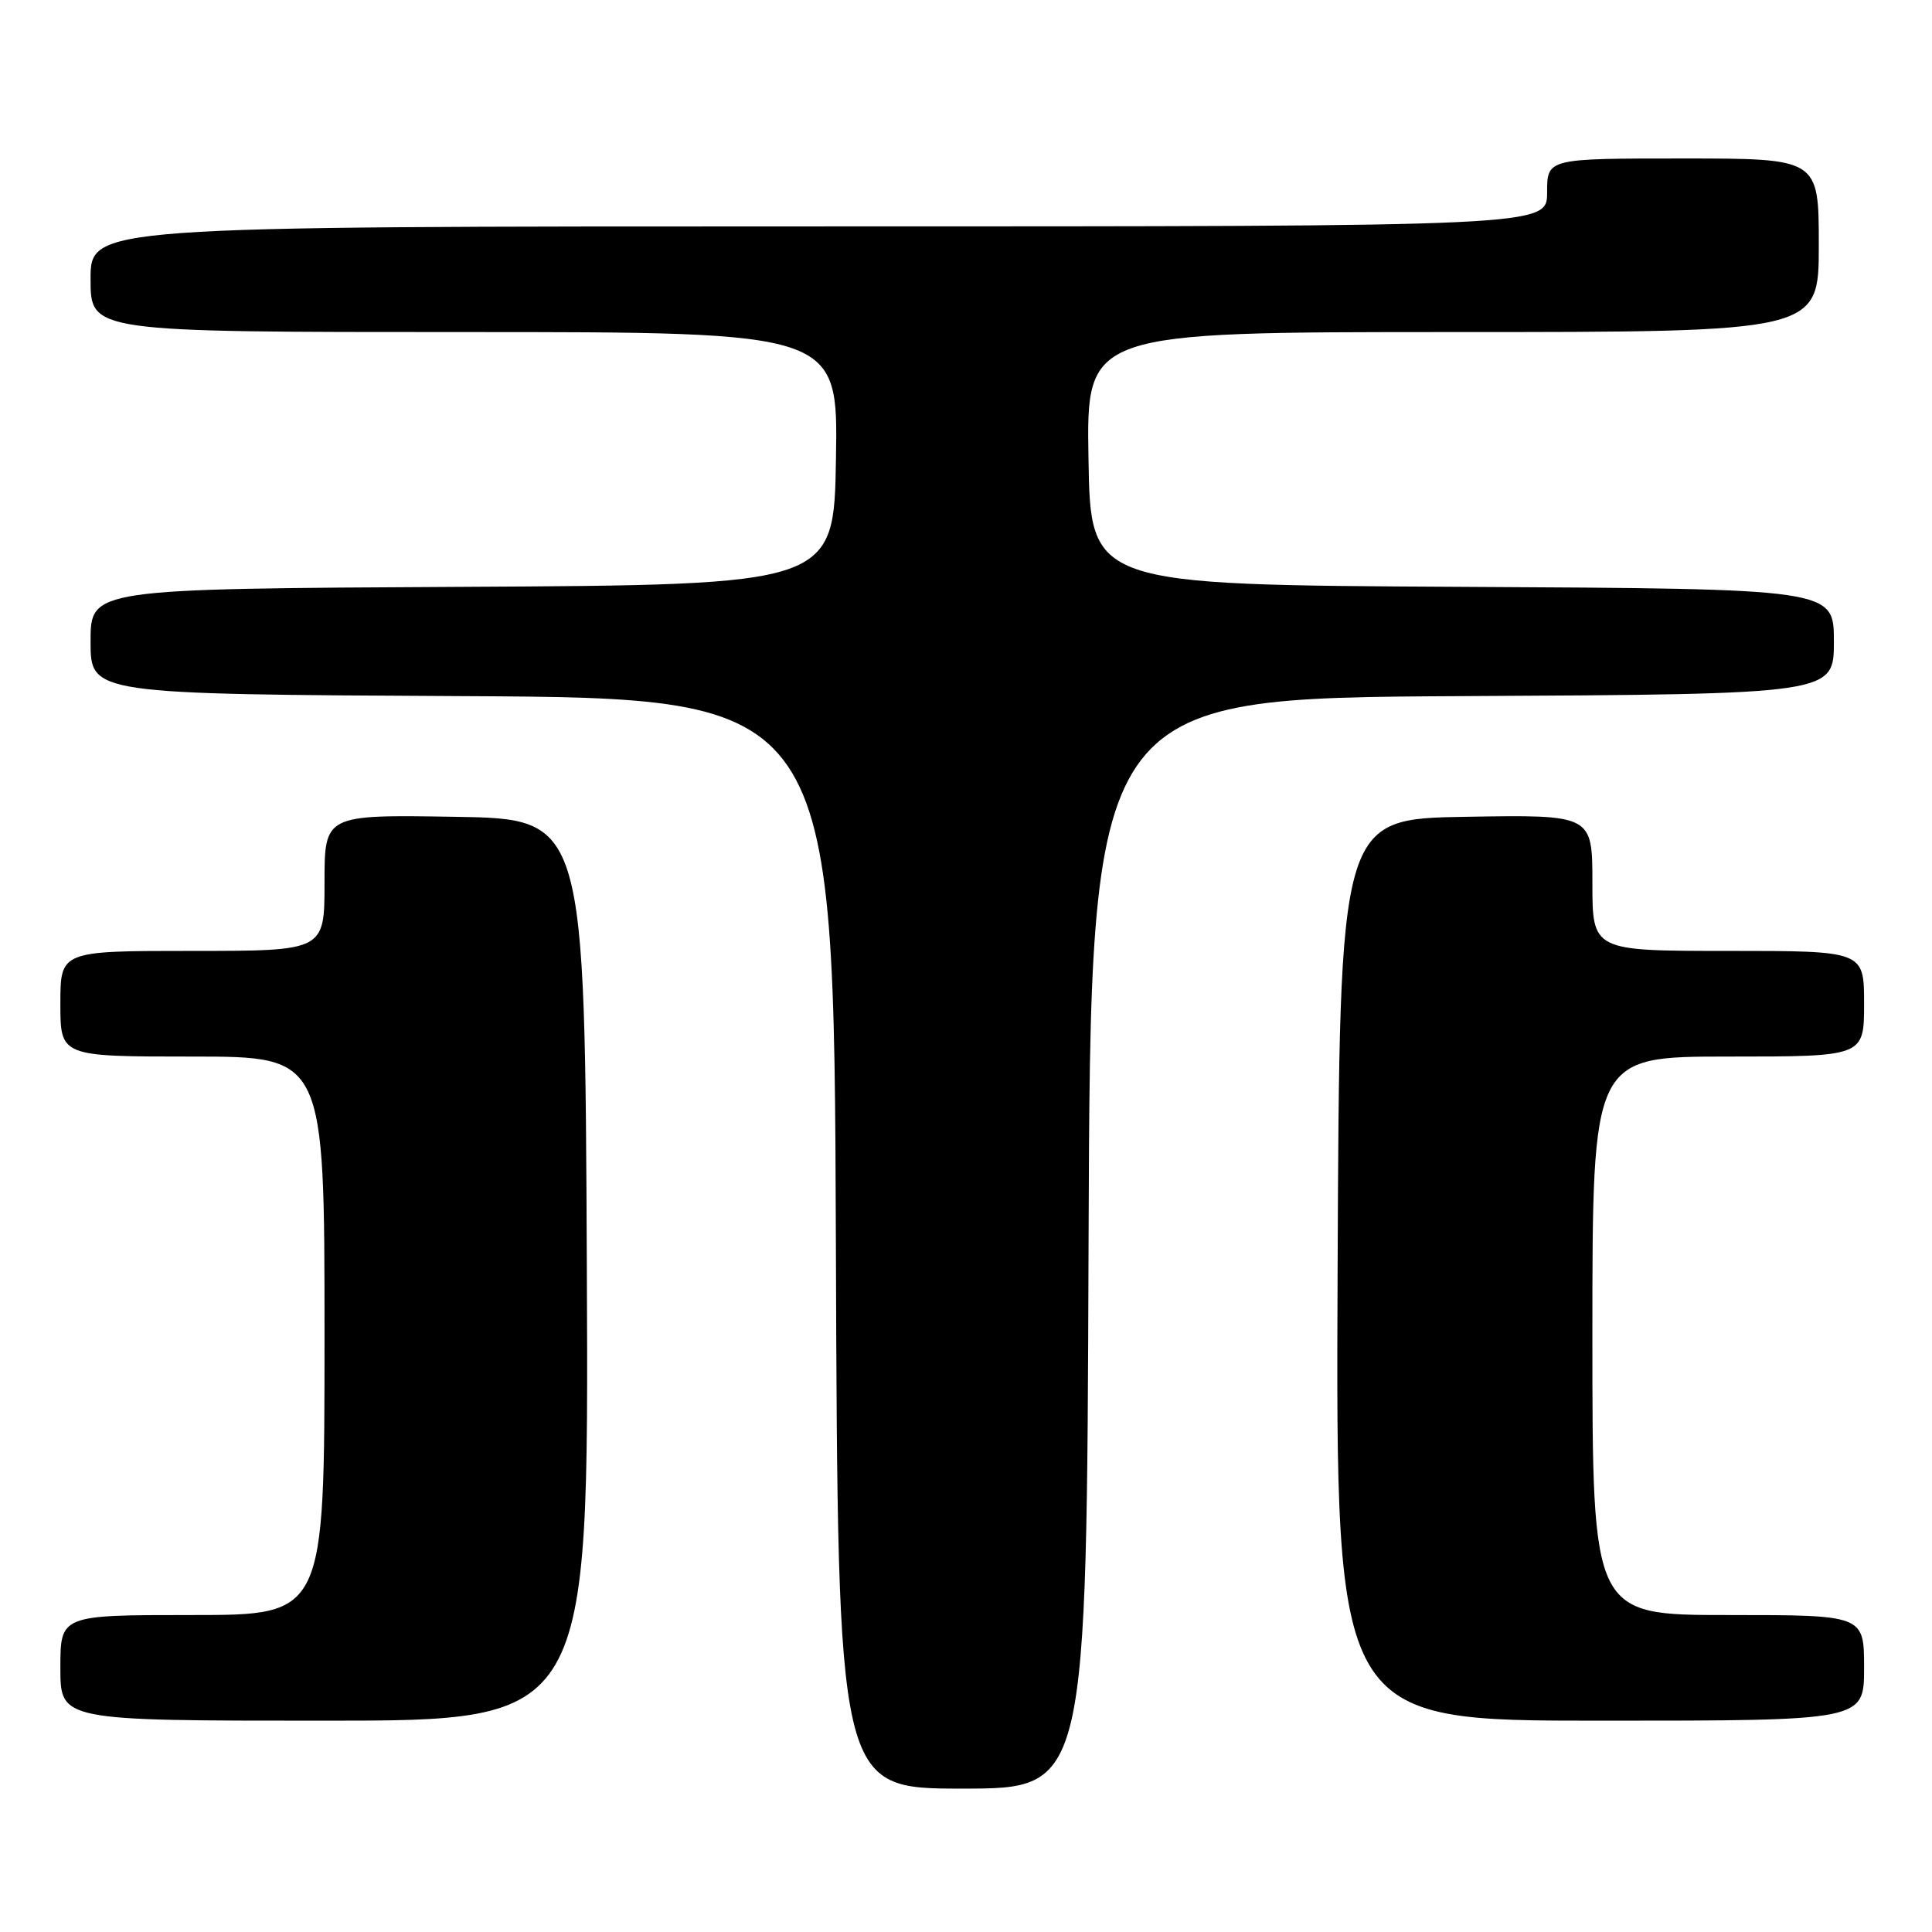 <?xml version="1.0" encoding="UTF-8" standalone="no"?>
<!DOCTYPE svg PUBLIC "-//W3C//DTD SVG 1.1//EN" "http://www.w3.org/Graphics/SVG/1.1/DTD/svg11.dtd" >
<svg xmlns="http://www.w3.org/2000/svg" xmlns:xlink="http://www.w3.org/1999/xlink" version="1.1" viewBox="0 0 256 256">
 <g >
 <path fill="currentColor"
d=" M 144.24 164.75 C 144.50 92.50 144.50 92.50 193.75 92.24 C 243.00 91.98 243.00 91.98 243.00 85.00 C 243.00 78.02 243.00 78.02 193.75 77.76 C 144.50 77.50 144.50 77.50 144.23 60.75 C 143.95 44.00 143.95 44.00 192.48 44.00 C 241.00 44.00 241.00 44.00 241.00 32.50 C 241.00 21.00 241.00 21.00 223.00 21.00 C 205.00 21.00 205.00 21.00 205.00 25.50 C 205.00 30.00 205.00 30.00 108.50 30.00 C 12.00 30.00 12.00 30.00 12.00 37.00 C 12.00 44.00 12.00 44.00 61.52 44.00 C 111.05 44.00 111.05 44.00 110.77 60.75 C 110.50 77.50 110.50 77.50 61.25 77.76 C 12.00 78.02 12.00 78.02 12.00 85.00 C 12.00 91.98 12.00 91.98 61.25 92.24 C 110.50 92.50 110.50 92.50 110.76 164.75 C 111.01 237.00 111.01 237.00 127.50 237.00 C 143.99 237.00 143.99 237.00 144.24 164.75 Z  M 77.76 168.25 C 77.50 108.50 77.50 108.50 60.25 108.23 C 43.00 107.95 43.00 107.95 43.00 116.98 C 43.00 126.00 43.00 126.00 25.50 126.00 C 8.00 126.00 8.00 126.00 8.00 133.00 C 8.00 140.00 8.00 140.00 25.50 140.00 C 43.00 140.00 43.00 140.00 43.00 177.00 C 43.00 214.00 43.00 214.00 25.50 214.00 C 8.00 214.00 8.00 214.00 8.00 221.00 C 8.00 228.00 8.00 228.00 43.01 228.00 C 78.02 228.00 78.02 228.00 77.76 168.25 Z  M 247.00 221.00 C 247.00 214.00 247.00 214.00 229.00 214.00 C 211.00 214.00 211.00 214.00 211.00 177.00 C 211.00 140.00 211.00 140.00 229.00 140.00 C 247.00 140.00 247.00 140.00 247.00 133.00 C 247.00 126.00 247.00 126.00 229.00 126.00 C 211.00 126.00 211.00 126.00 211.00 116.98 C 211.00 107.95 211.00 107.95 194.25 108.23 C 177.50 108.50 177.50 108.50 177.24 168.25 C 176.98 228.00 176.98 228.00 211.99 228.00 C 247.00 228.00 247.00 228.00 247.00 221.00 Z "/>
</g>
</svg>